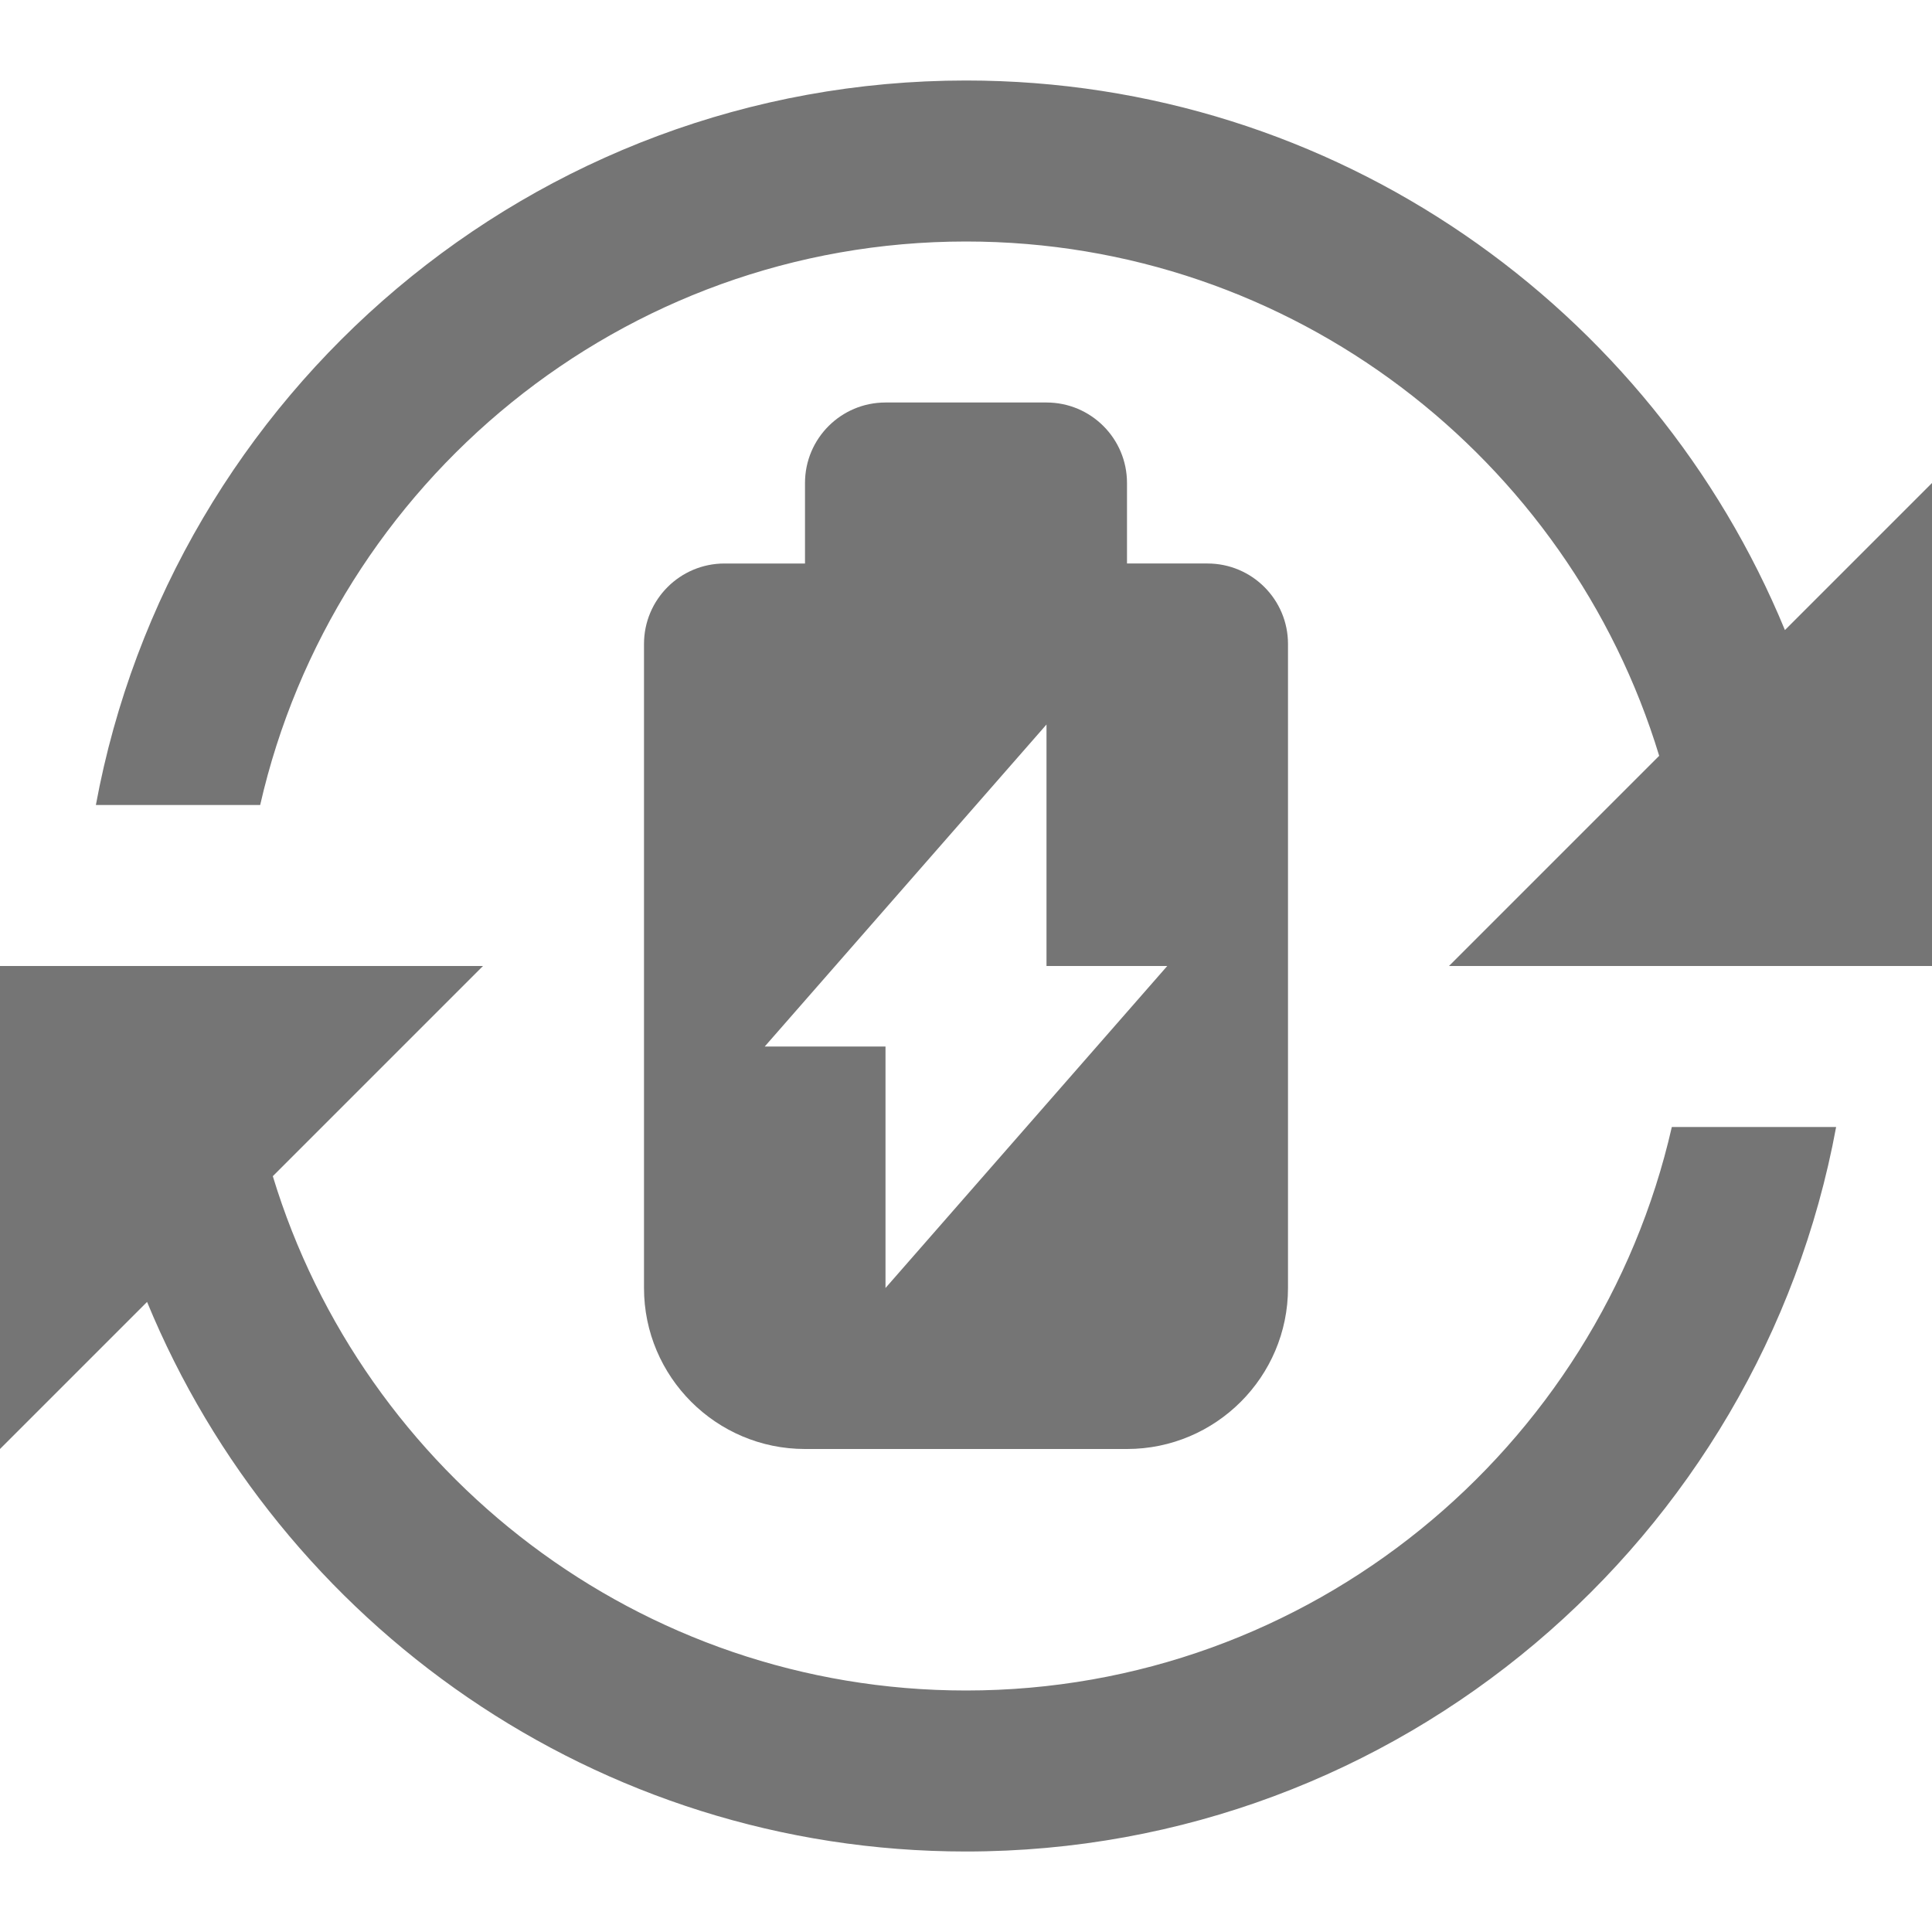 <?xml version="1.0" encoding="utf-8"?>
<!-- Generator: Adobe Illustrator 17.1.0, SVG Export Plug-In . SVG Version: 6.00 Build 0)  -->
<!DOCTYPE svg PUBLIC "-//W3C//DTD SVG 1.1//EN" "http://www.w3.org/Graphics/SVG/1.1/DTD/svg11.dtd">
<svg version="1.1" xmlns="http://www.w3.org/2000/svg" xmlns:xlink="http://www.w3.org/1999/xlink" x="0px" y="0px" width="24px"
	 height="24px" viewBox="0 0 24 24" enable-background="new 0 0 24 24" xml:space="preserve">
<g id="Frame_-_24px">
	<rect x="0" fill="none" width="24" height="24"/>
</g>
<g id="Filled_Icons">
	<g>
		<path fill="#757575" d="M13,5h-2c-0.552,0-1,0.447-1,1v1H9C8.448,7,8,7.447,8,8v8c0,1.103,0.897,2,2,2h4c1.103,0,2-0.897,2-2V8
			c0-0.553-0.448-1-1-1h-1V6C14,5.447,13.552,5,13,5z M14.5,12L11,16v-3H9.5L13,9v3H14.5z"/>
		<path fill="#757575" d="M12,21c-4.054,0-7.489-2.696-8.611-6.389L6,12H0v6l1.827-1.827C3.475,20.174,7.412,23,12,23
			c5.382,0,9.865-3.888,10.809-9h-2.041C19.855,18.002,16.274,21,12,21z"/>
		<path fill="#757575" d="M22.173,7.827C20.525,3.827,16.588,1,12,1C6.618,1,2.135,4.888,1.191,10h2.041C4.144,5.998,7.726,3,12,3
			c4.055,0,7.489,2.696,8.611,6.389L18,12h6V6L22.173,7.827z"/>
	</g>
</g>
</svg>
